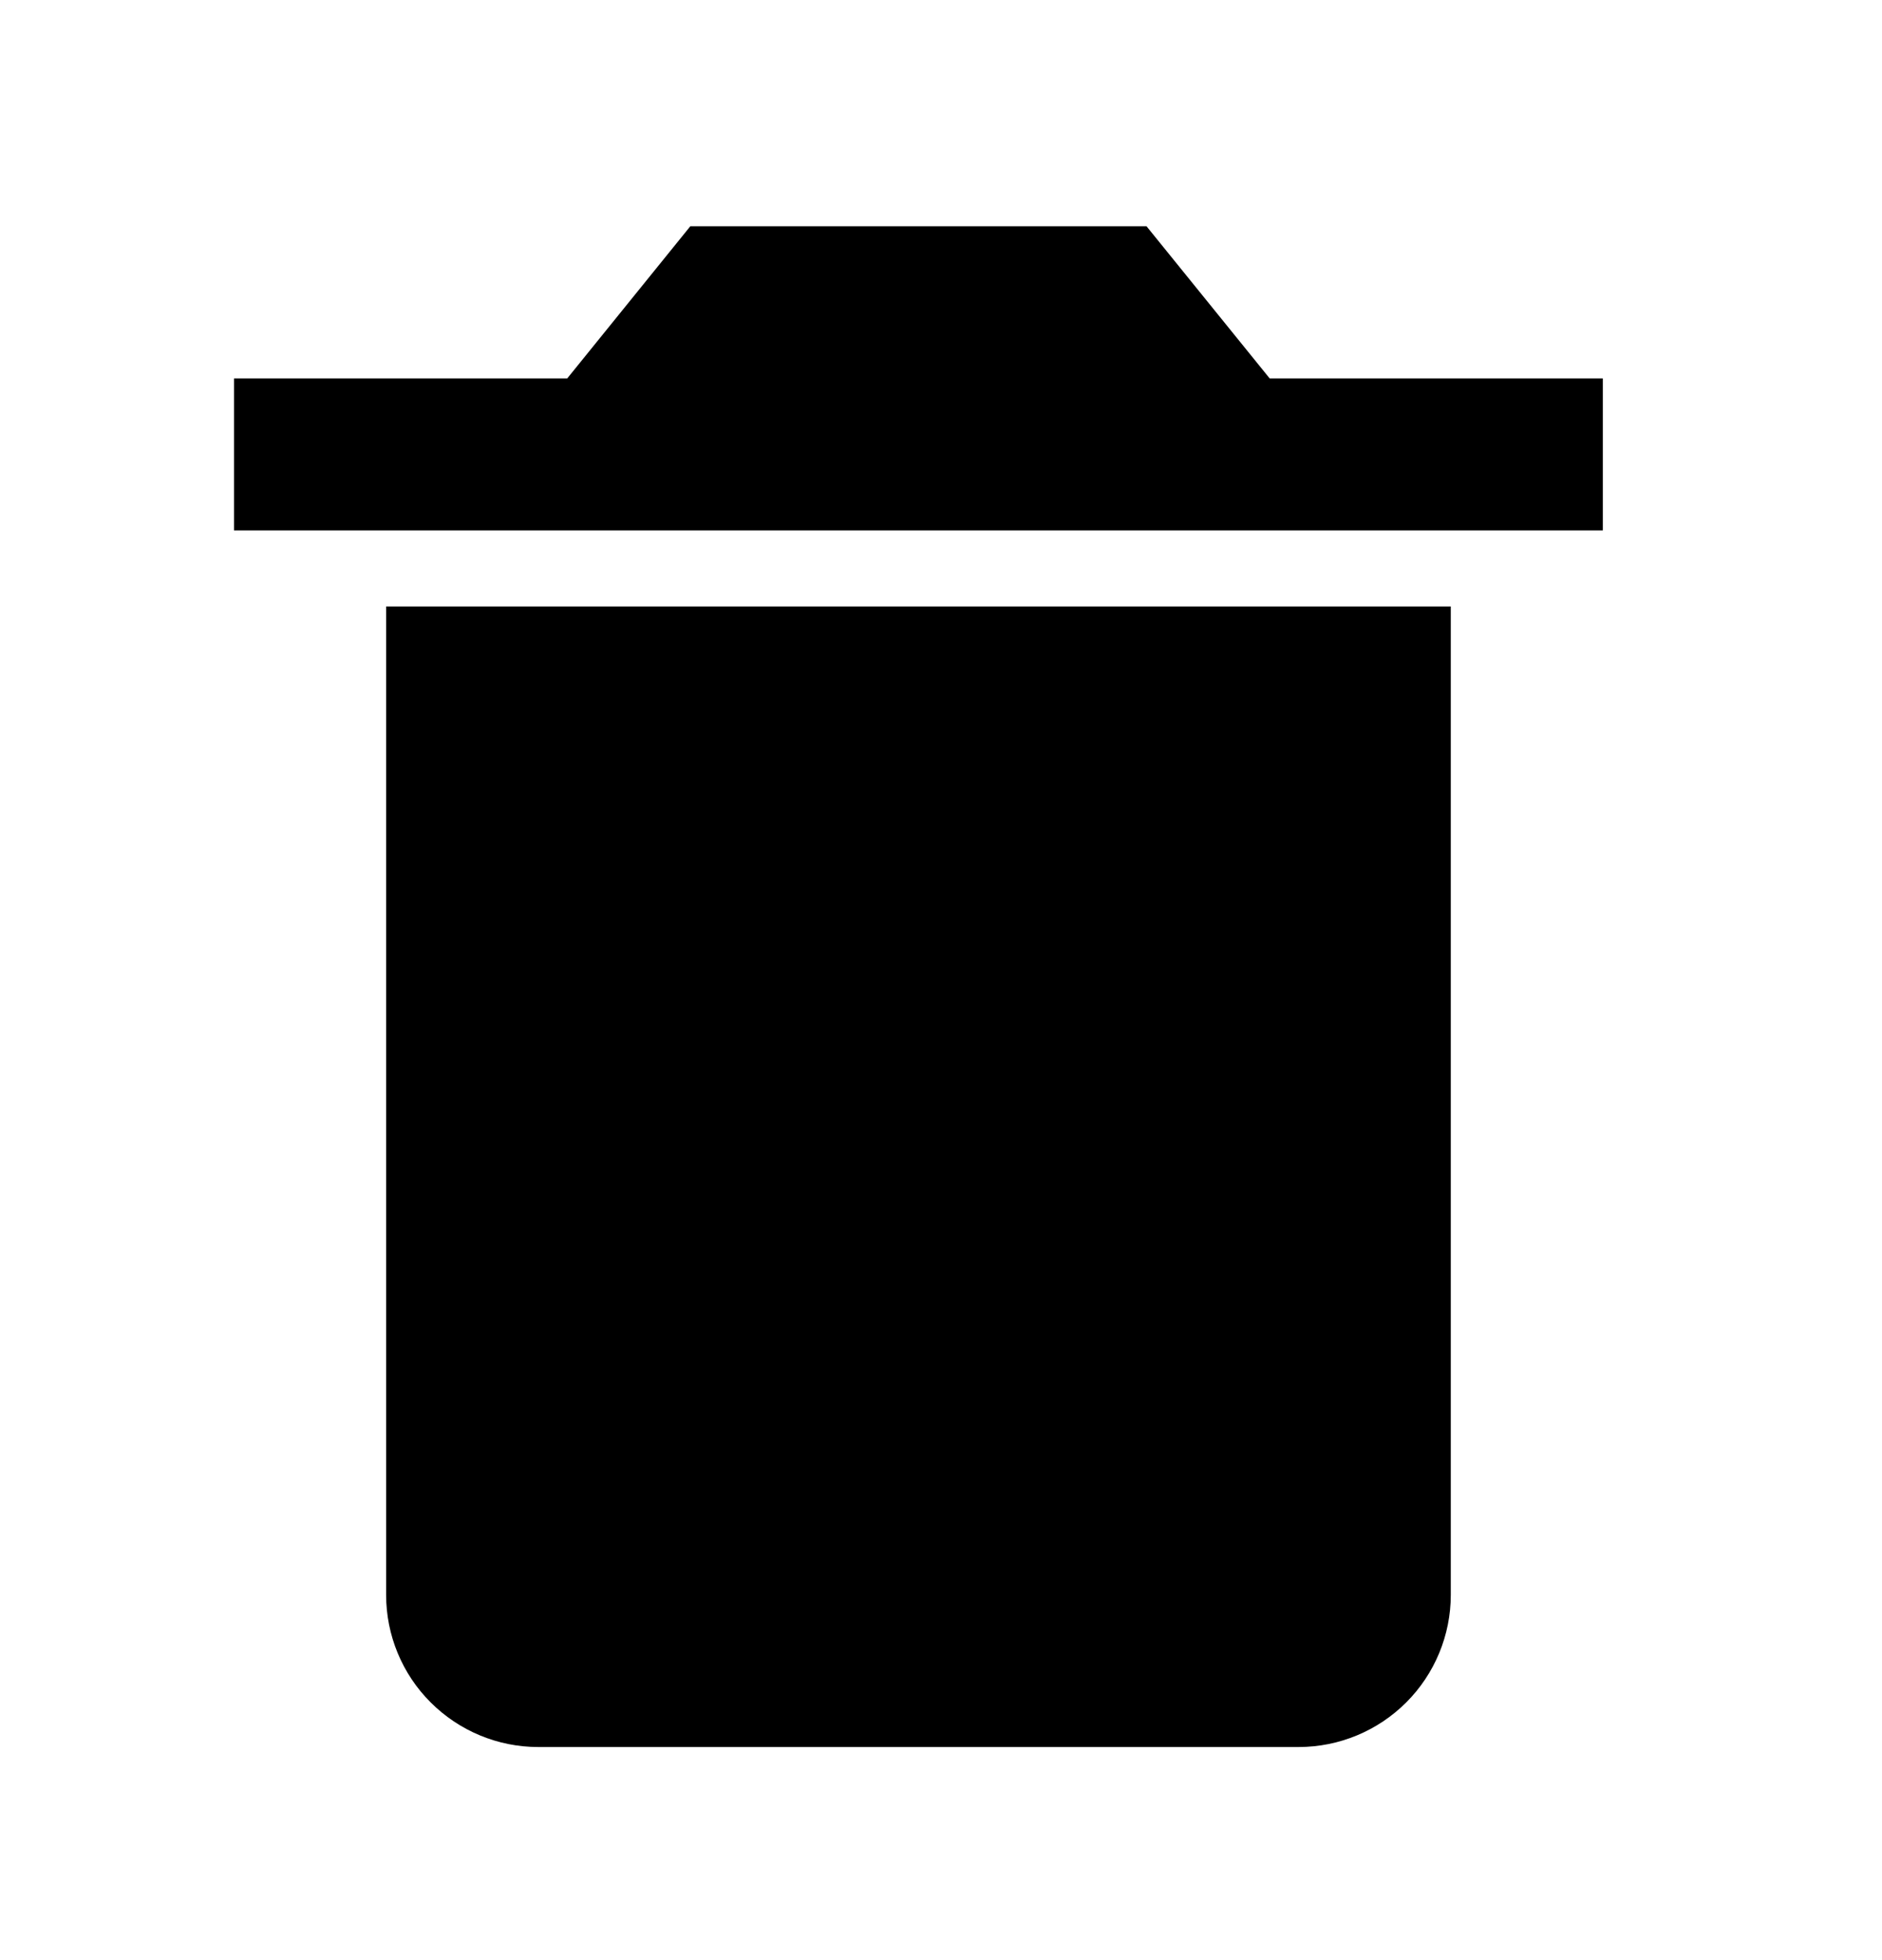 <svg width="24" height="25" viewBox="0 0 24 25" fill="none" xmlns="http://www.w3.org/2000/svg">
<path d="M5.893 7.735H4.924V20.342C4.924 20.856 5.128 21.35 5.492 21.713C5.856 22.077 6.349 22.282 6.863 22.282H16.561C17.076 22.282 17.569 22.077 17.933 21.713C18.296 21.35 18.501 20.856 18.501 20.342V7.735H5.893ZM16.191 4.826L14.621 2.886H8.803L7.234 4.826H2.984V6.765H20.44V4.826H16.191Z" fill="black"/>
</svg>
